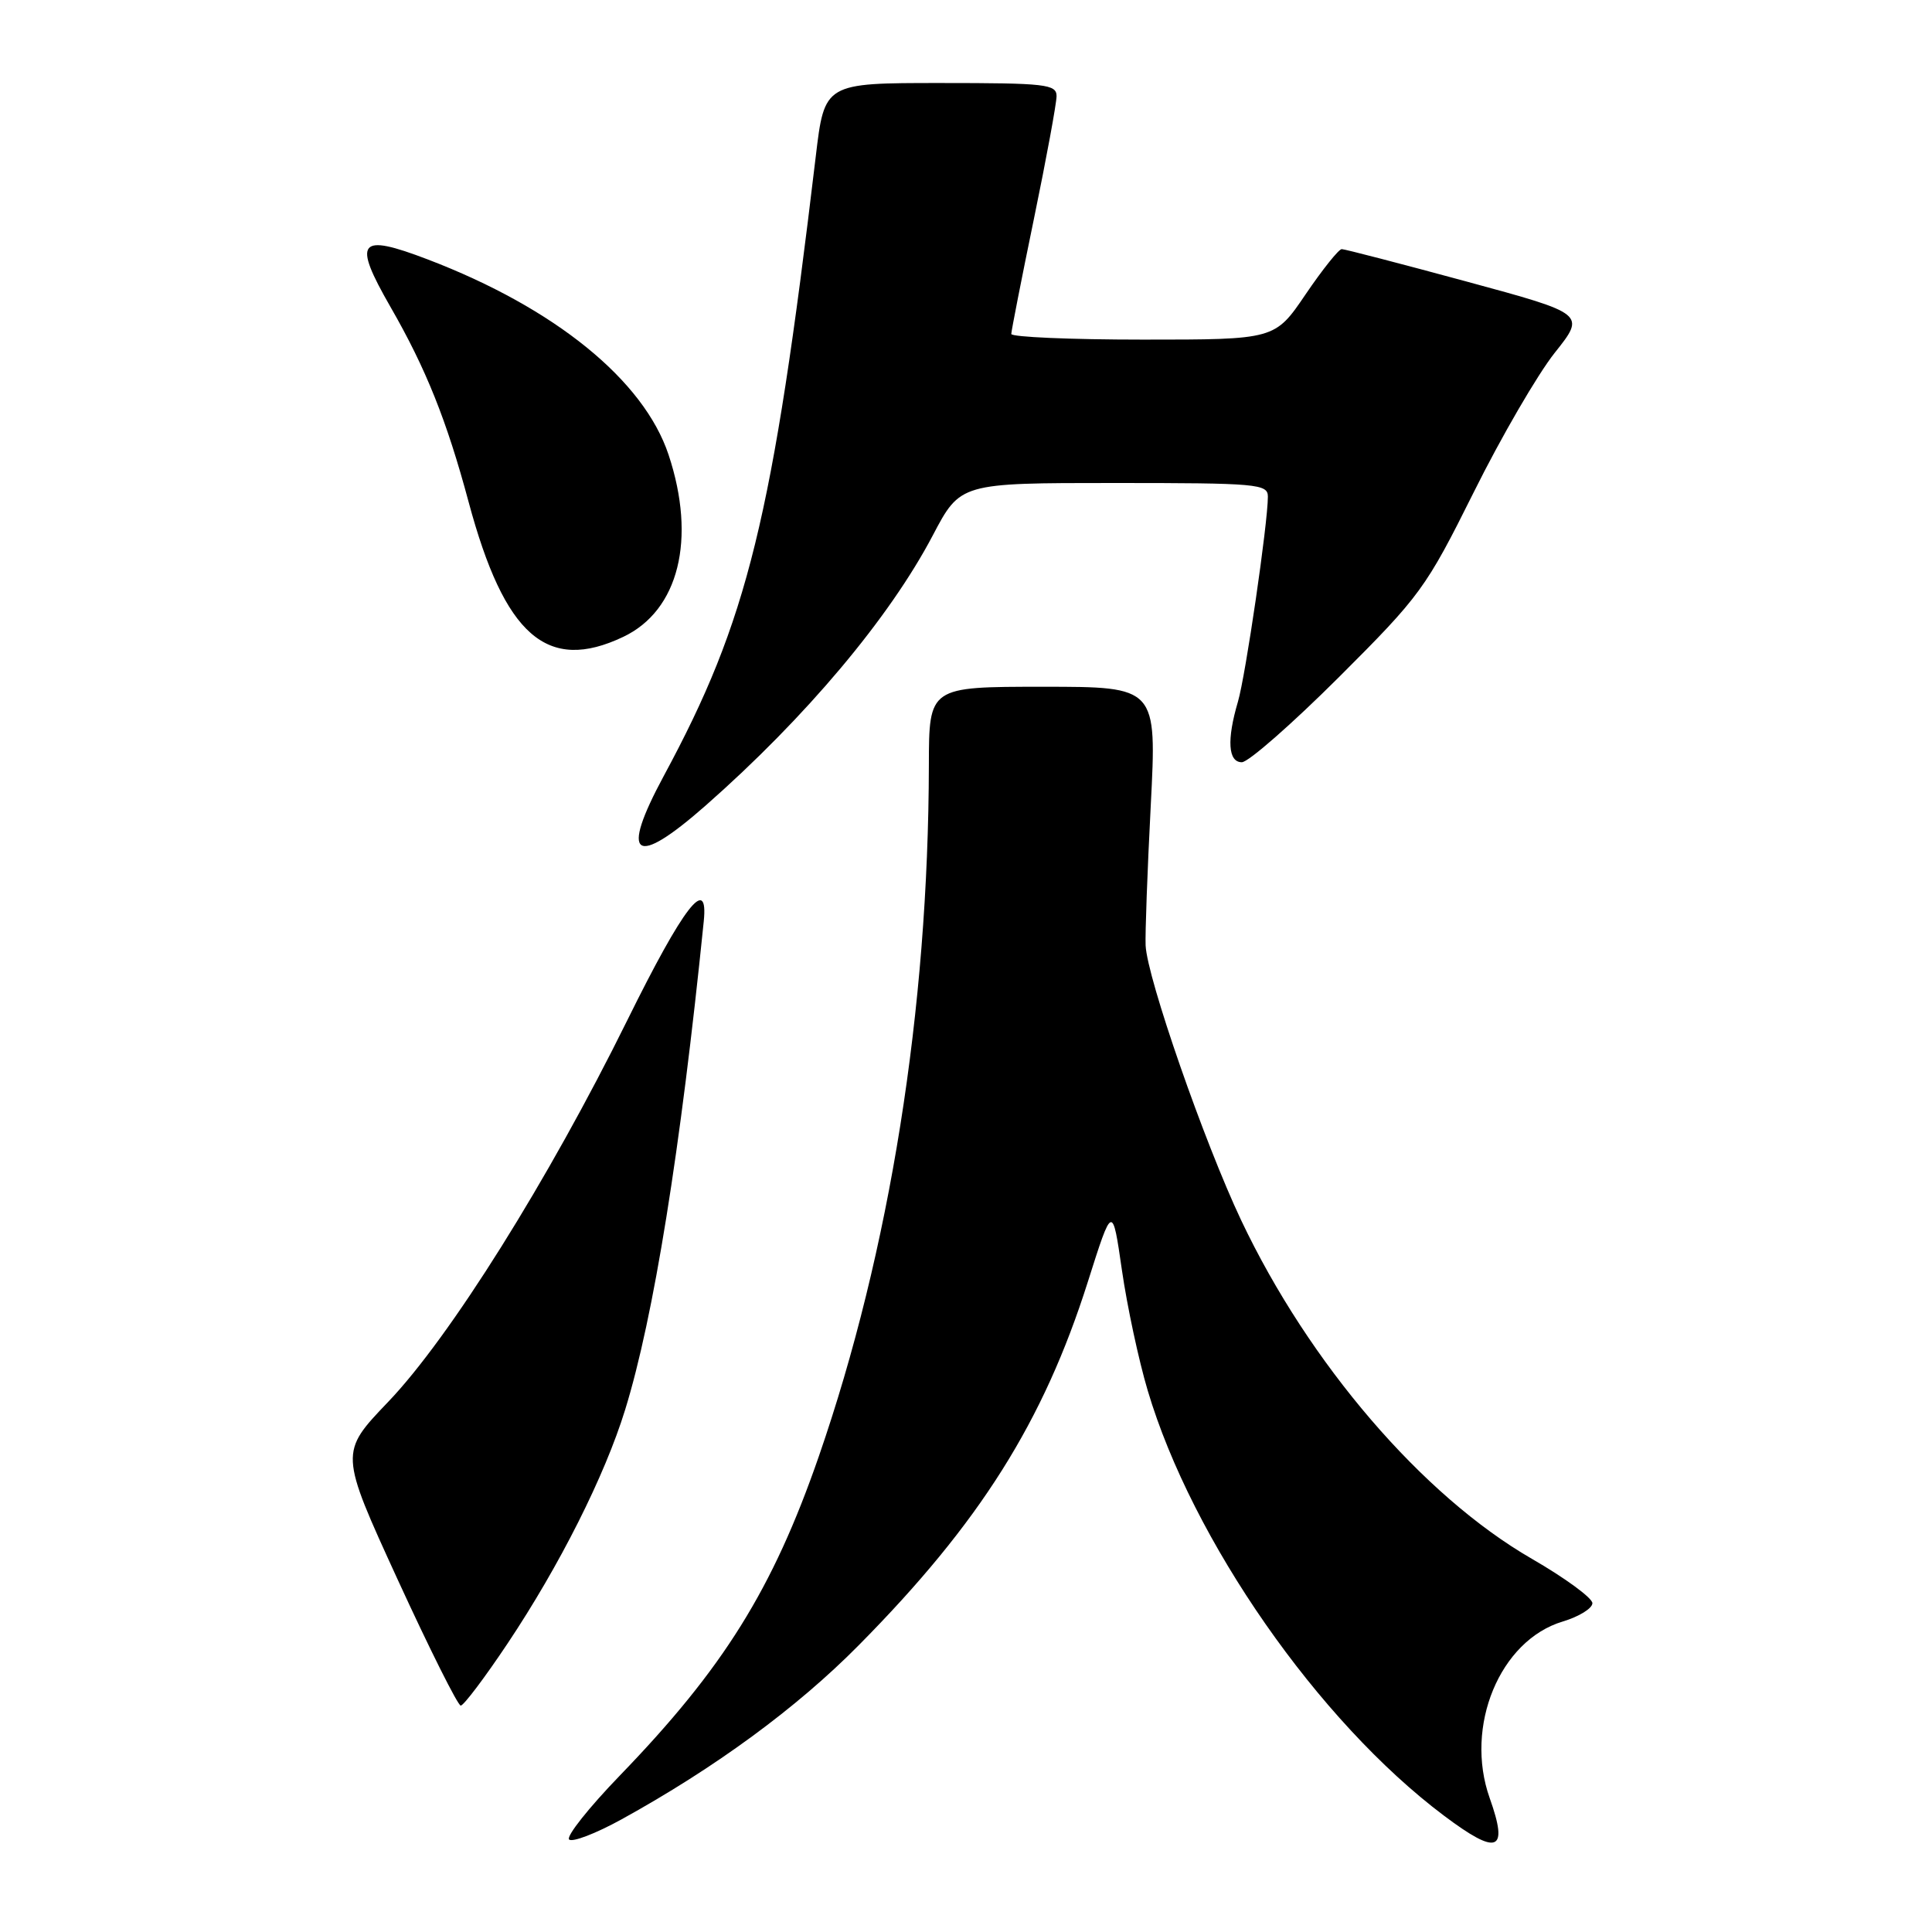 <?xml version="1.0" encoding="UTF-8" standalone="no"?>
<!DOCTYPE svg PUBLIC "-//W3C//DTD SVG 1.1//EN" "http://www.w3.org/Graphics/SVG/1.1/DTD/svg11.dtd" >
<svg xmlns="http://www.w3.org/2000/svg" xmlns:xlink="http://www.w3.org/1999/xlink" version="1.1" viewBox="0 0 256 256">
 <g >
 <path fill="currentColor"
d=" M 197.39 238.25 C 194.02 228.75 198.73 217.36 207.07 214.86 C 209.23 214.21 211.00 213.12 211.00 212.43 C 211.00 211.74 207.38 209.09 202.96 206.54 C 188.49 198.19 173.46 180.68 164.46 161.69 C 159.58 151.38 151.99 129.57 151.80 125.27 C 151.73 123.75 152.03 115.41 152.48 106.75 C 153.29 91.00 153.29 91.00 138.20 91.00 C 123.10 91.00 123.10 91.00 123.08 101.37 C 123.02 133.74 117.91 165.79 108.49 193.00 C 102.39 210.59 95.87 221.05 82.15 235.25 C 78.03 239.51 75.00 243.33 75.41 243.74 C 75.82 244.15 78.93 242.96 82.33 241.09 C 94.76 234.24 105.59 226.30 113.79 218.00 C 129.83 201.79 138.26 188.40 144.15 169.83 C 147.40 159.58 147.40 159.58 148.66 168.30 C 149.35 173.09 150.89 180.28 152.08 184.26 C 157.98 204.10 174.68 228.07 191.30 240.56 C 198.45 245.94 199.93 245.38 197.39 238.25 Z  M 67.27 217.75 C 74.14 207.46 80.14 195.55 82.84 186.78 C 86.61 174.58 90.16 152.50 93.25 122.09 C 93.89 115.80 90.58 120.08 83.12 135.19 C 72.67 156.36 59.60 177.22 51.44 185.75 C 44.99 192.49 44.99 192.49 52.67 209.25 C 56.90 218.46 60.67 226.00 61.05 226.00 C 61.44 226.00 64.24 222.29 67.27 217.75 Z  M 93.51 106.73 C 106.77 95.06 117.85 81.88 123.60 70.94 C 127.25 64.00 127.25 64.00 147.62 64.00 C 166.64 64.00 168.00 64.12 168.00 65.81 C 168.00 69.33 165.05 89.54 164.03 92.99 C 162.54 98.05 162.73 101.00 164.55 101.00 C 165.41 101.00 171.18 95.94 177.39 89.75 C 188.20 78.96 188.94 77.95 195.28 65.22 C 198.91 57.91 203.74 49.61 206.00 46.76 C 210.12 41.59 210.12 41.59 194.31 37.30 C 185.61 34.94 178.18 33.01 177.79 33.01 C 177.40 33.00 175.24 35.70 173.00 39.00 C 168.93 45.00 168.93 45.00 151.46 45.00 C 141.86 45.00 134.00 44.66 134.00 44.25 C 134.01 43.84 135.35 36.98 137.00 29.00 C 138.65 21.02 139.99 13.71 140.00 12.75 C 140.00 11.16 138.60 11.00 124.62 11.00 C 109.25 11.00 109.25 11.00 108.09 20.75 C 102.36 68.85 99.09 82.18 87.95 102.82 C 82.09 113.69 84.04 115.06 93.51 106.73 Z  M 82.58 84.39 C 89.94 80.90 92.30 71.44 88.59 60.26 C 85.30 50.37 73.52 40.81 56.69 34.38 C 47.48 30.86 46.69 31.87 51.73 40.65 C 56.44 48.83 59.20 55.73 62.09 66.50 C 66.86 84.25 72.50 89.18 82.58 84.39 Z "/>
</g>
</svg>